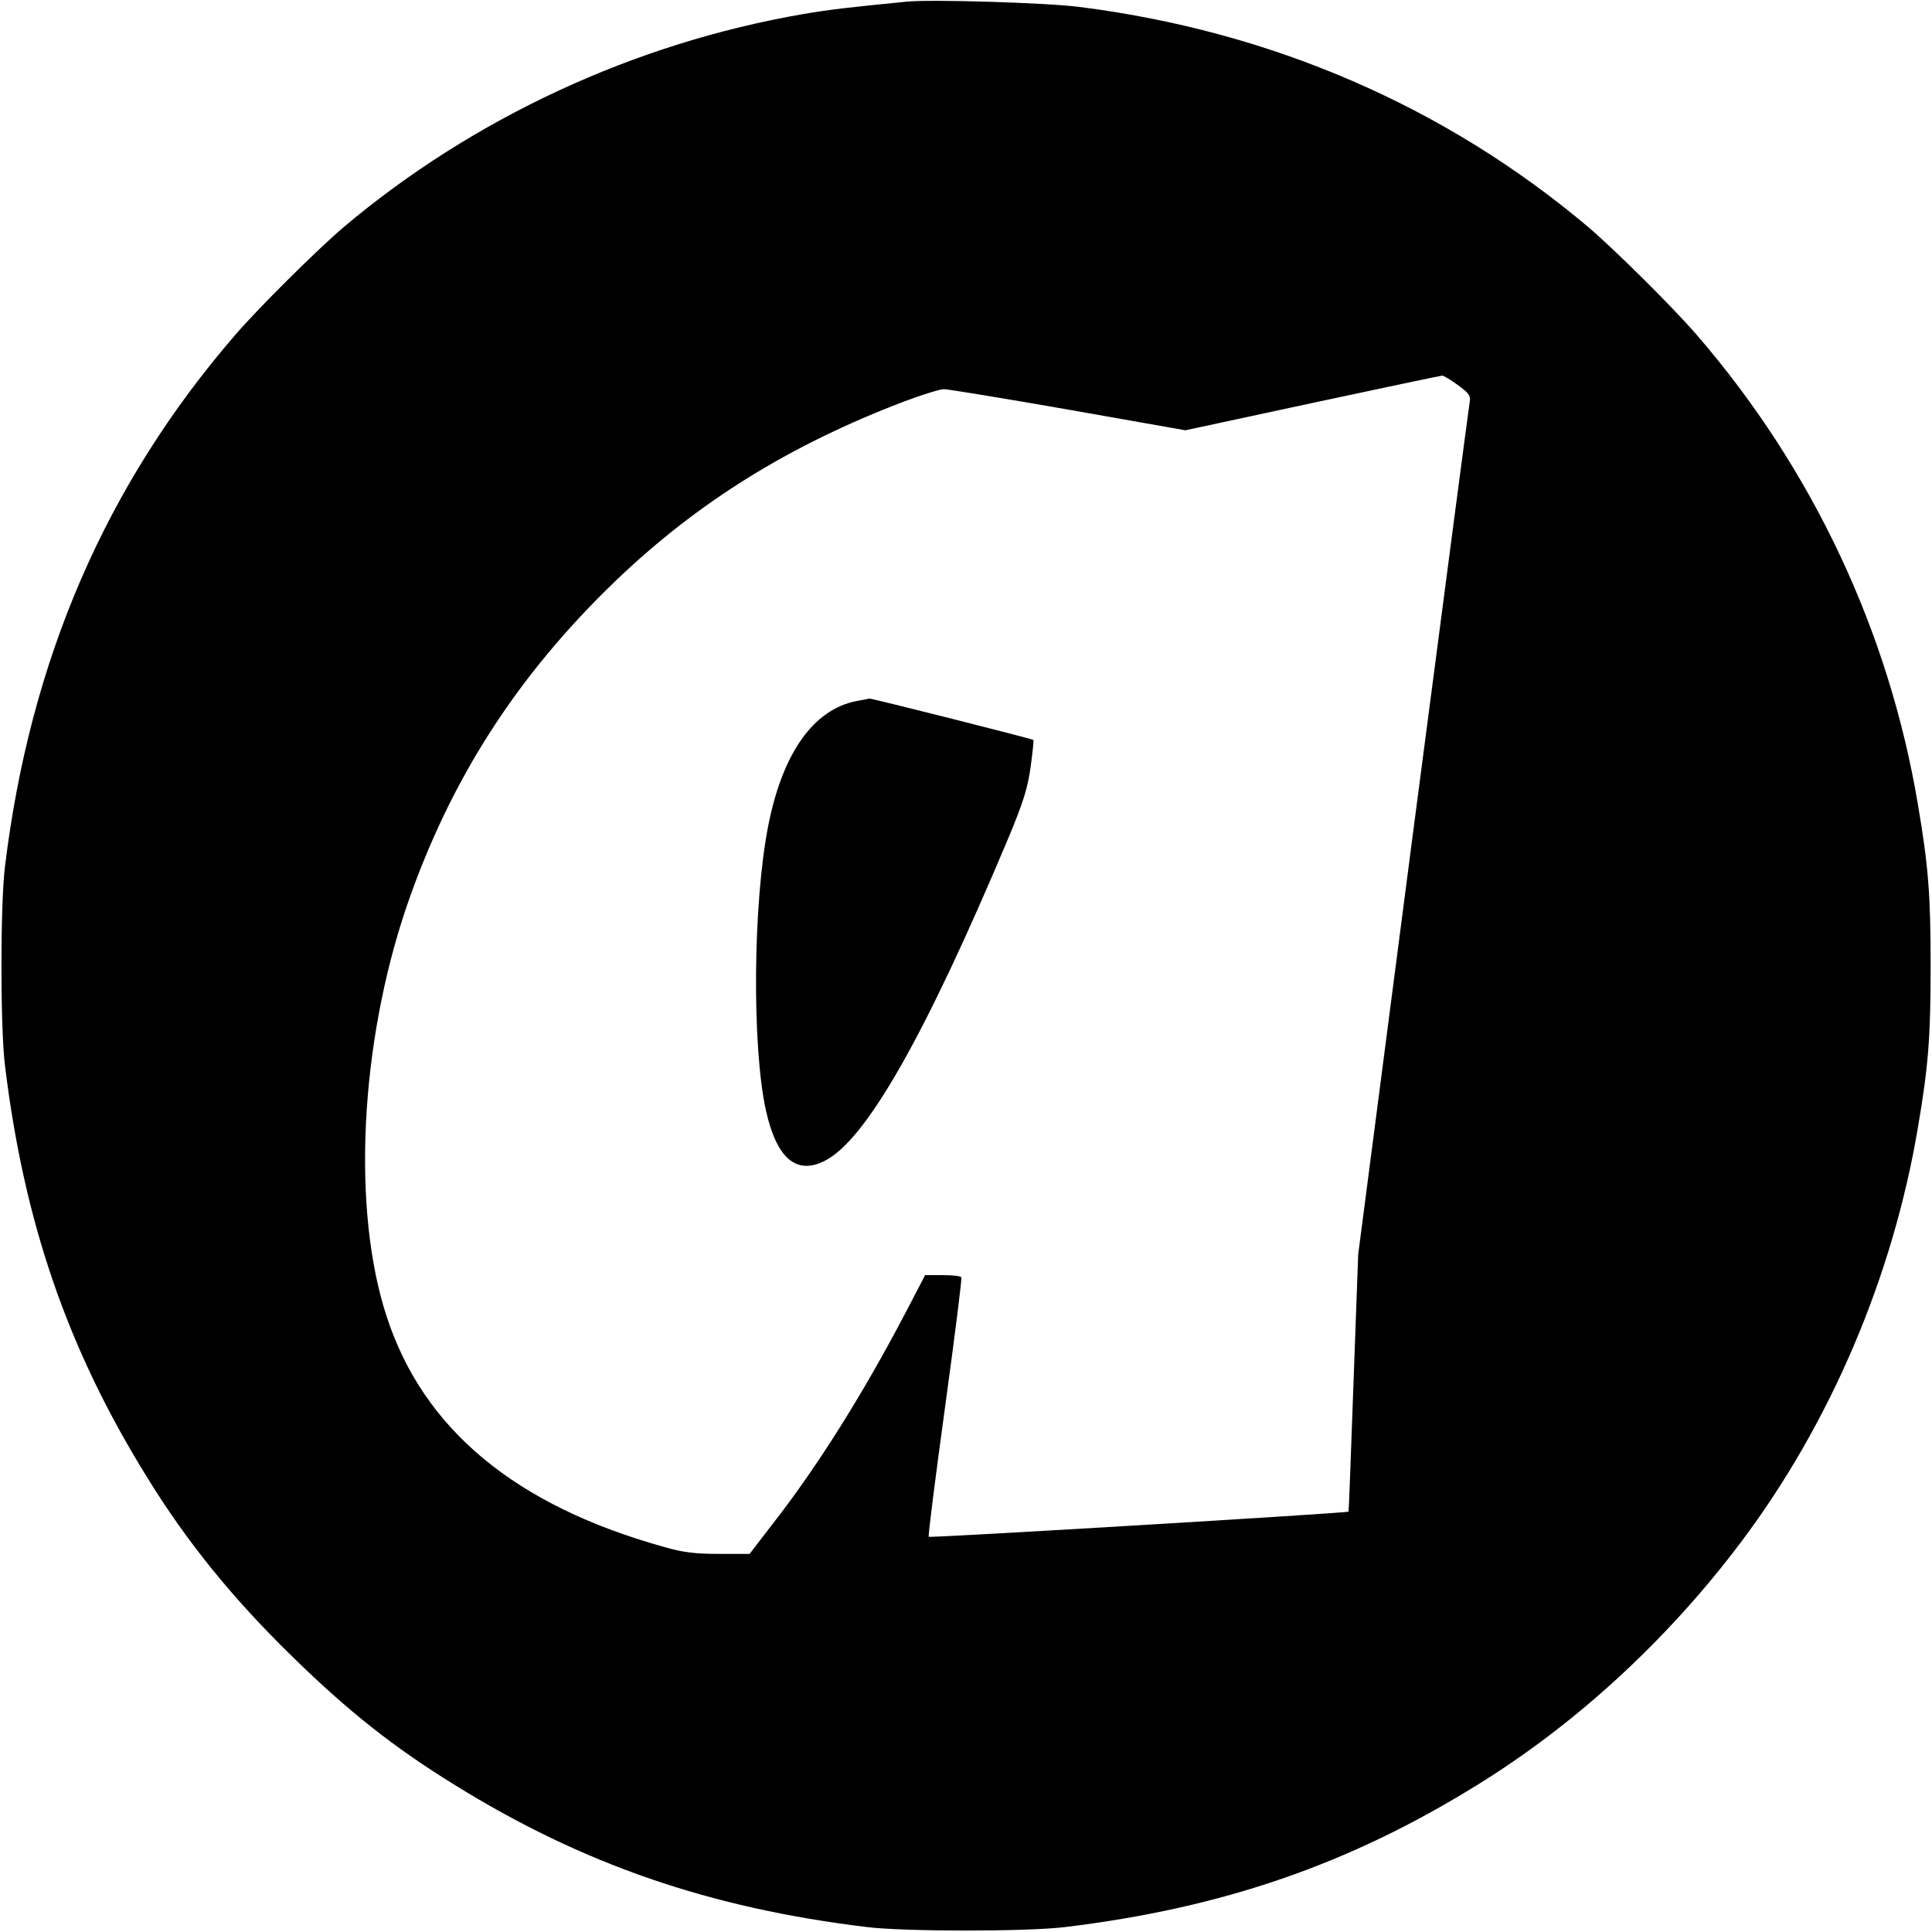 <?xml version="1.0" standalone="no"?>
<!DOCTYPE svg PUBLIC "-//W3C//DTD SVG 20010904//EN"
 "http://www.w3.org/TR/2001/REC-SVG-20010904/DTD/svg10.dtd">
<svg version="1.0" xmlns="http://www.w3.org/2000/svg"
 width="700pt" height="700pt" viewBox="0 0 700 700"
 preserveAspectRatio="xMidYMid meet">
<g transform="translate(0,700) scale(0.1,-0.1)"
fill="#000000" stroke="none">
<path d="M3285 6994 c-203 -20 -276 -28 -375 -45 -610 -105 -1195 -376 -1665
-772 -95 -81 -310 -294 -394 -392 -468 -542 -742 -1176 -833 -1925 -17 -137
-17 -583 0 -720 69 -569 227 -1028 514 -1491 145 -236 311 -440 525 -649 204
-200 371 -332 592 -468 463 -287 922 -445 1491 -514 137 -17 583 -17 720 0
569 69 1028 227 1491 514 360 222 692 528 958 882 323 430 549 960 640 1501
38 223 46 327 46 585 0 258 -8 362 -46 585 -105 627 -382 1216 -800 1700 -84
98 -299 311 -394 392 -518 437 -1148 710 -1845 798 -117 15 -536 28 -625 19z
m1997 -1389 c41 -30 47 -39 43 -62 -3 -16 -95 -716 -205 -1558 l-199 -1530
-17 -465 c-9 -256 -17 -466 -18 -467 -4 -5 -1516 -96 -1521 -91 -3 2 24 213
59 469 35 255 62 467 59 471 -2 5 -33 8 -68 8 l-63 0 -72 -138 c-153 -292
-319 -557 -481 -764 l-83 -108 -111 0 c-85 0 -129 5 -195 24 -542 150 -876
427 -1009 836 -127 387 -97 987 72 1485 157 458 399 836 757 1180 297 285 630
492 1045 650 66 25 131 45 145 45 14 0 216 -33 450 -74 l425 -75 460 99 c253
54 465 99 470 99 6 0 31 -15 57 -34z"/>
<path d="M3103 4460 c-156 -31 -267 -188 -319 -449 -56 -281 -60 -802 -9
-1034 39 -175 111 -236 215 -182 149 77 362 452 662 1165 56 134 71 183 82
260 7 52 12 97 10 99 -3 4 -586 151 -594 150 -3 -1 -24 -5 -47 -9z"/>
</g>
</svg>
